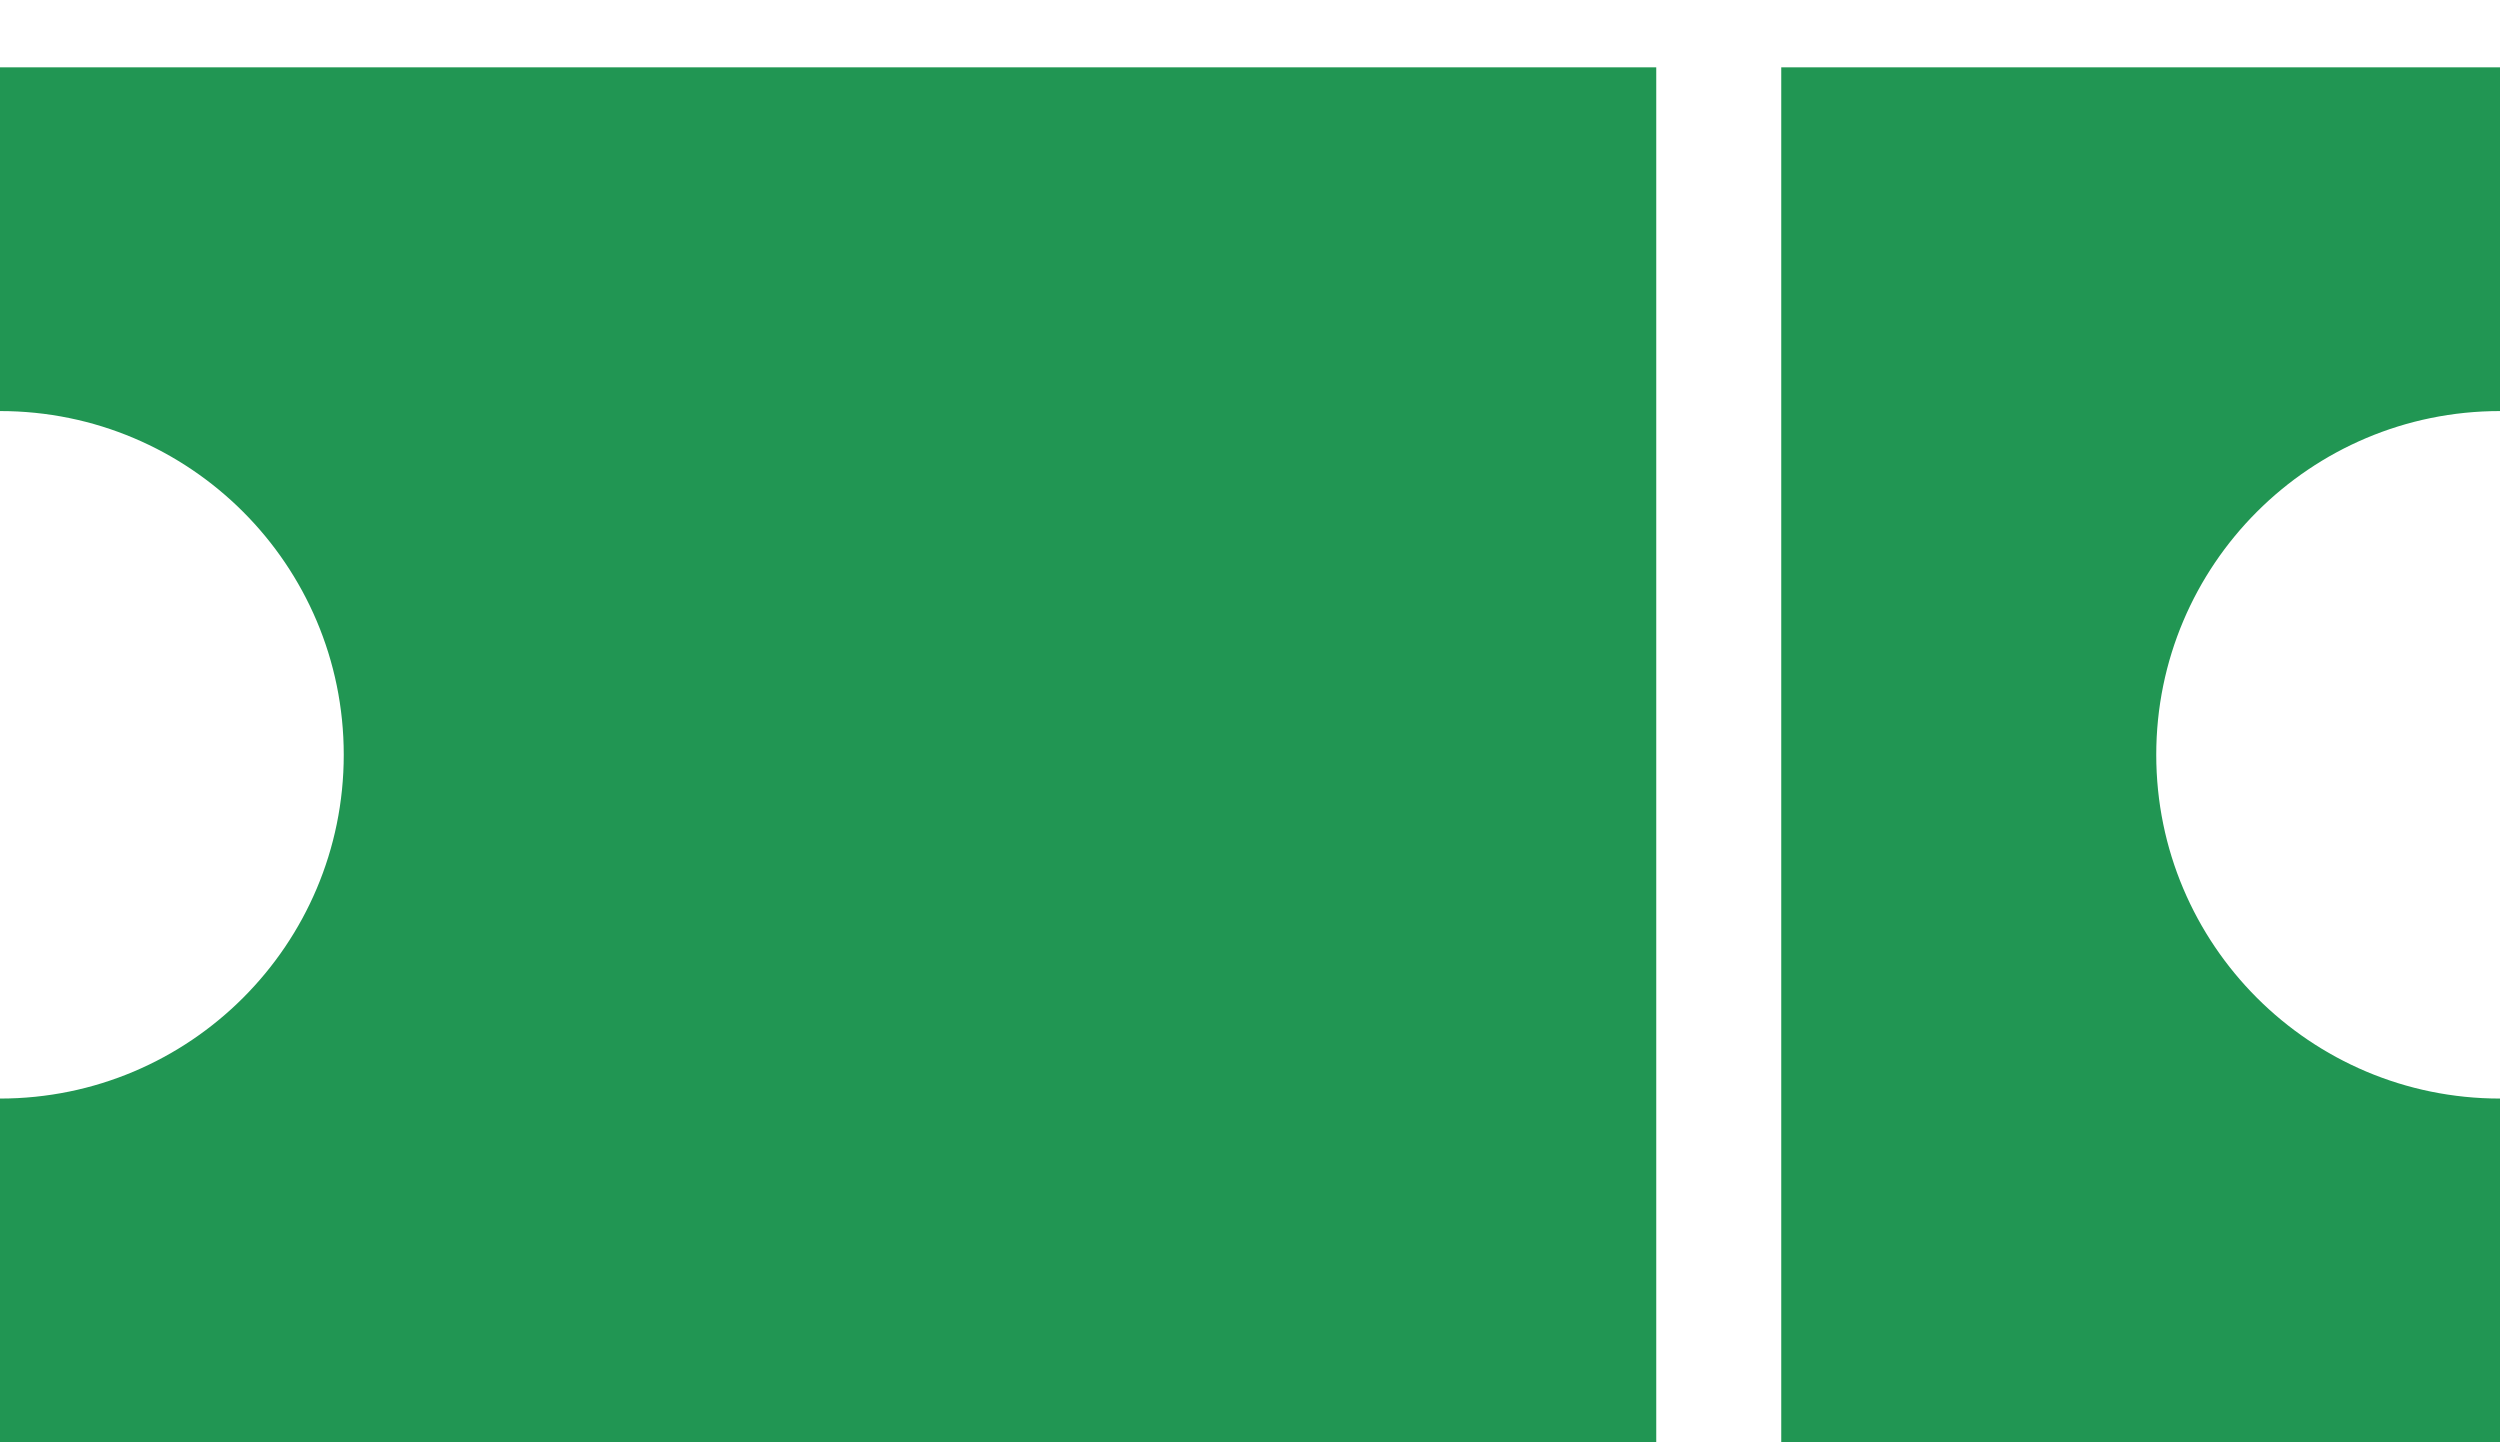 <svg width="26" height="15" viewBox="0 0 26 15" fill="none" xmlns="http://www.w3.org/2000/svg">
<path d="M0 15V11.425C1.974 11.425 3.575 9.824 3.575 7.85C3.575 5.876 1.974 4.275 0 4.275V0.7H17.225V15H0ZM18.525 15V0.7H26V4.275C24.026 4.275 22.425 5.876 22.425 7.85C22.425 9.824 24.026 11.425 26 11.425V15H18.525Z" fill="#219653"/>
</svg>

